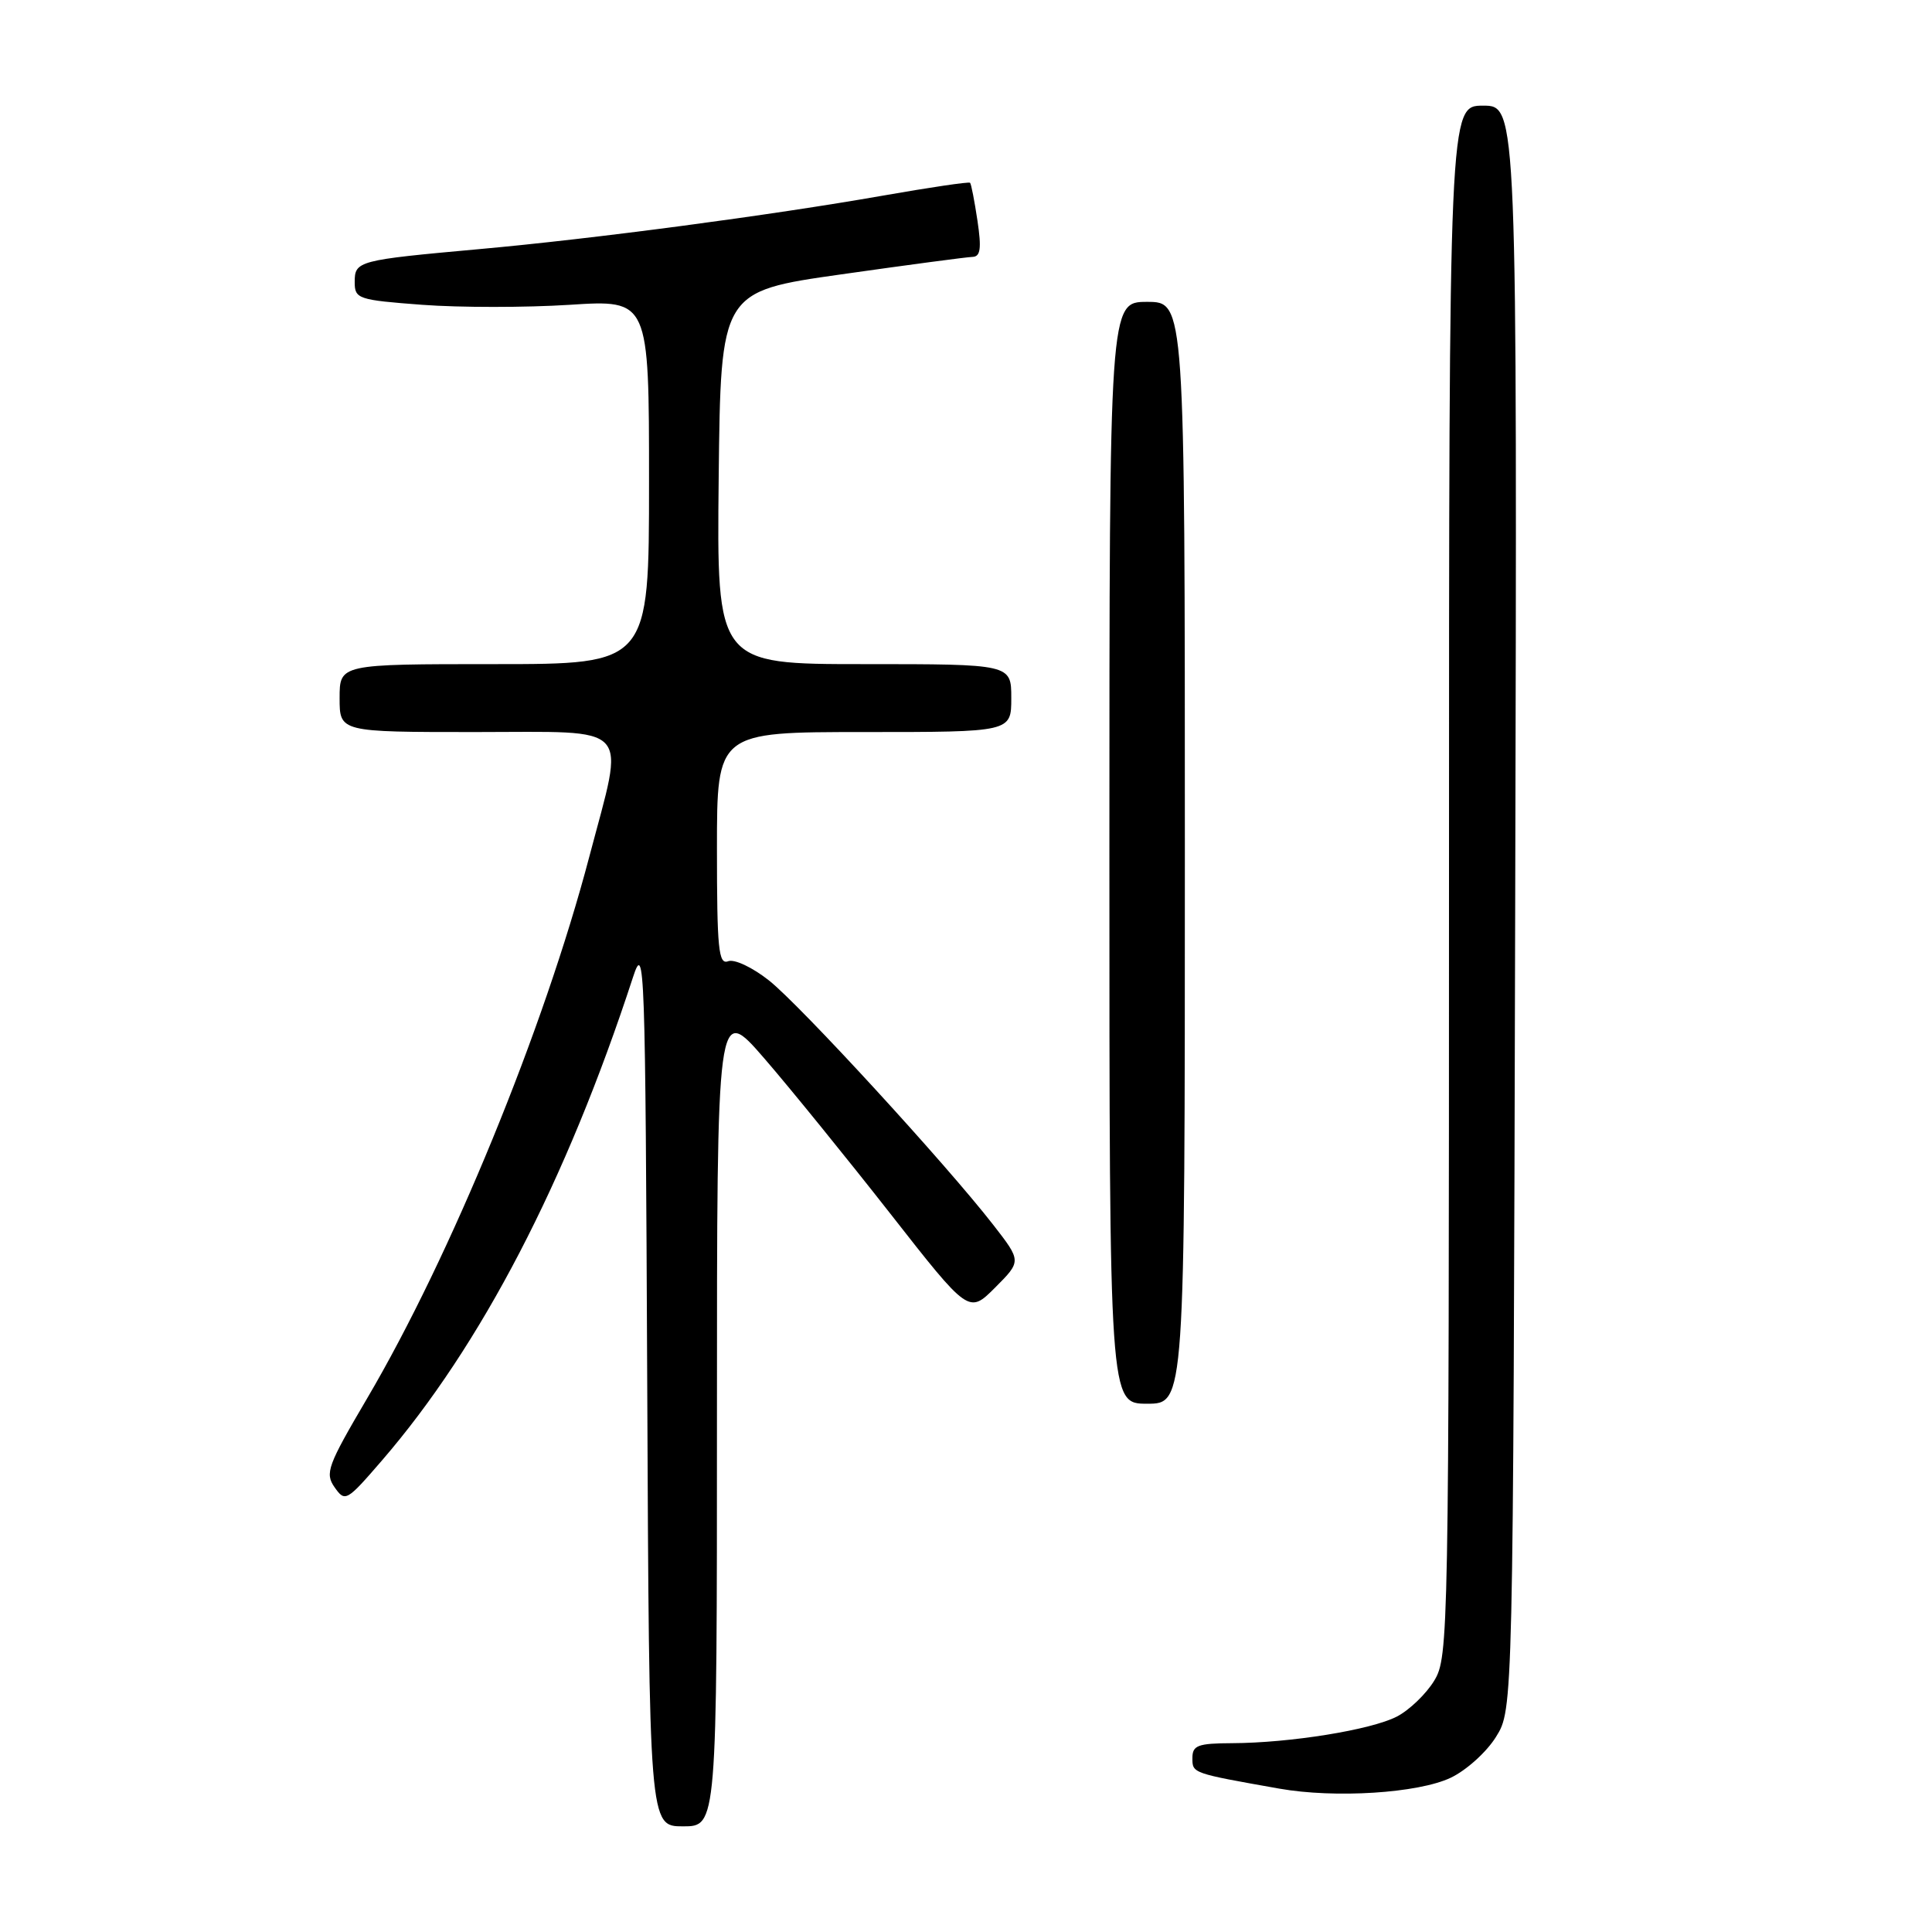 <?xml version="1.0" encoding="UTF-8" standalone="no"?>
<!DOCTYPE svg PUBLIC "-//W3C//DTD SVG 1.1//EN" "http://www.w3.org/Graphics/SVG/1.1/DTD/svg11.dtd" >
<svg xmlns="http://www.w3.org/2000/svg" xmlns:xlink="http://www.w3.org/1999/xlink" version="1.1" viewBox="0 0 256 256">
 <g >
 <path fill="currentColor"
d=" M 95.00 187.50 C 95.00 133.01 95.00 133.01 101.28 140.25 C 104.73 144.24 112.23 153.49 117.96 160.80 C 128.37 174.10 128.37 174.10 131.86 170.61 C 135.35 167.11 135.35 167.11 131.62 162.31 C 125.31 154.19 106.07 133.23 101.90 129.92 C 99.70 128.18 97.31 127.05 96.48 127.37 C 95.21 127.86 95.00 125.72 95.00 112.47 C 95.00 97.00 95.00 97.00 114.50 97.00 C 134.00 97.00 134.00 97.00 134.00 92.50 C 134.00 88.00 134.00 88.00 114.48 88.00 C 94.97 88.00 94.97 88.00 95.23 63.31 C 95.50 38.62 95.50 38.62 111.50 36.35 C 120.30 35.10 128.11 34.06 128.86 34.04 C 129.92 34.01 130.07 32.93 129.52 29.25 C 129.13 26.64 128.69 24.37 128.54 24.22 C 128.39 24.06 123.15 24.84 116.88 25.94 C 102.12 28.53 78.64 31.65 63.50 33.01 C 47.39 34.47 47.00 34.57 47.00 37.38 C 47.00 39.60 47.43 39.75 55.97 40.39 C 60.90 40.76 69.68 40.76 75.47 40.39 C 86.00 39.71 86.00 39.71 86.00 63.85 C 86.00 88.00 86.00 88.00 65.50 88.00 C 45.00 88.00 45.00 88.00 45.00 92.50 C 45.00 97.00 45.00 97.00 63.00 97.00 C 84.11 97.00 82.81 95.58 78.09 113.50 C 72.07 136.38 59.73 166.46 48.63 185.32 C 43.40 194.22 43.03 195.21 44.34 197.08 C 45.73 199.06 45.93 198.94 50.61 193.52 C 63.74 178.31 75.04 156.56 83.87 129.50 C 85.42 124.74 85.51 127.36 85.76 183.25 C 86.02 242.00 86.02 242.00 90.51 242.00 C 95.00 242.00 95.00 242.00 95.00 187.50 Z  M 192.23 235.56 C 194.29 234.58 196.99 232.15 198.23 230.14 C 200.50 226.50 200.50 226.50 200.77 120.25 C 201.04 14.00 201.04 14.00 196.52 14.00 C 192.00 14.00 192.00 14.00 192.00 116.75 C 191.99 216.89 191.94 219.58 190.04 222.70 C 188.97 224.46 186.74 226.60 185.10 227.45 C 181.68 229.22 170.95 230.95 163.25 230.98 C 158.71 231.00 158.00 231.27 158.00 232.95 C 158.00 234.97 157.93 234.95 169.50 237.00 C 176.90 238.31 187.91 237.61 192.23 235.56 Z  M 157.00 113.00 C 157.00 40.00 157.00 40.00 152.00 40.00 C 147.00 40.00 147.00 40.00 147.00 113.00 C 147.00 186.00 147.00 186.00 152.00 186.00 C 157.00 186.00 157.00 186.00 157.00 113.00 Z "/>
</g>
</svg>